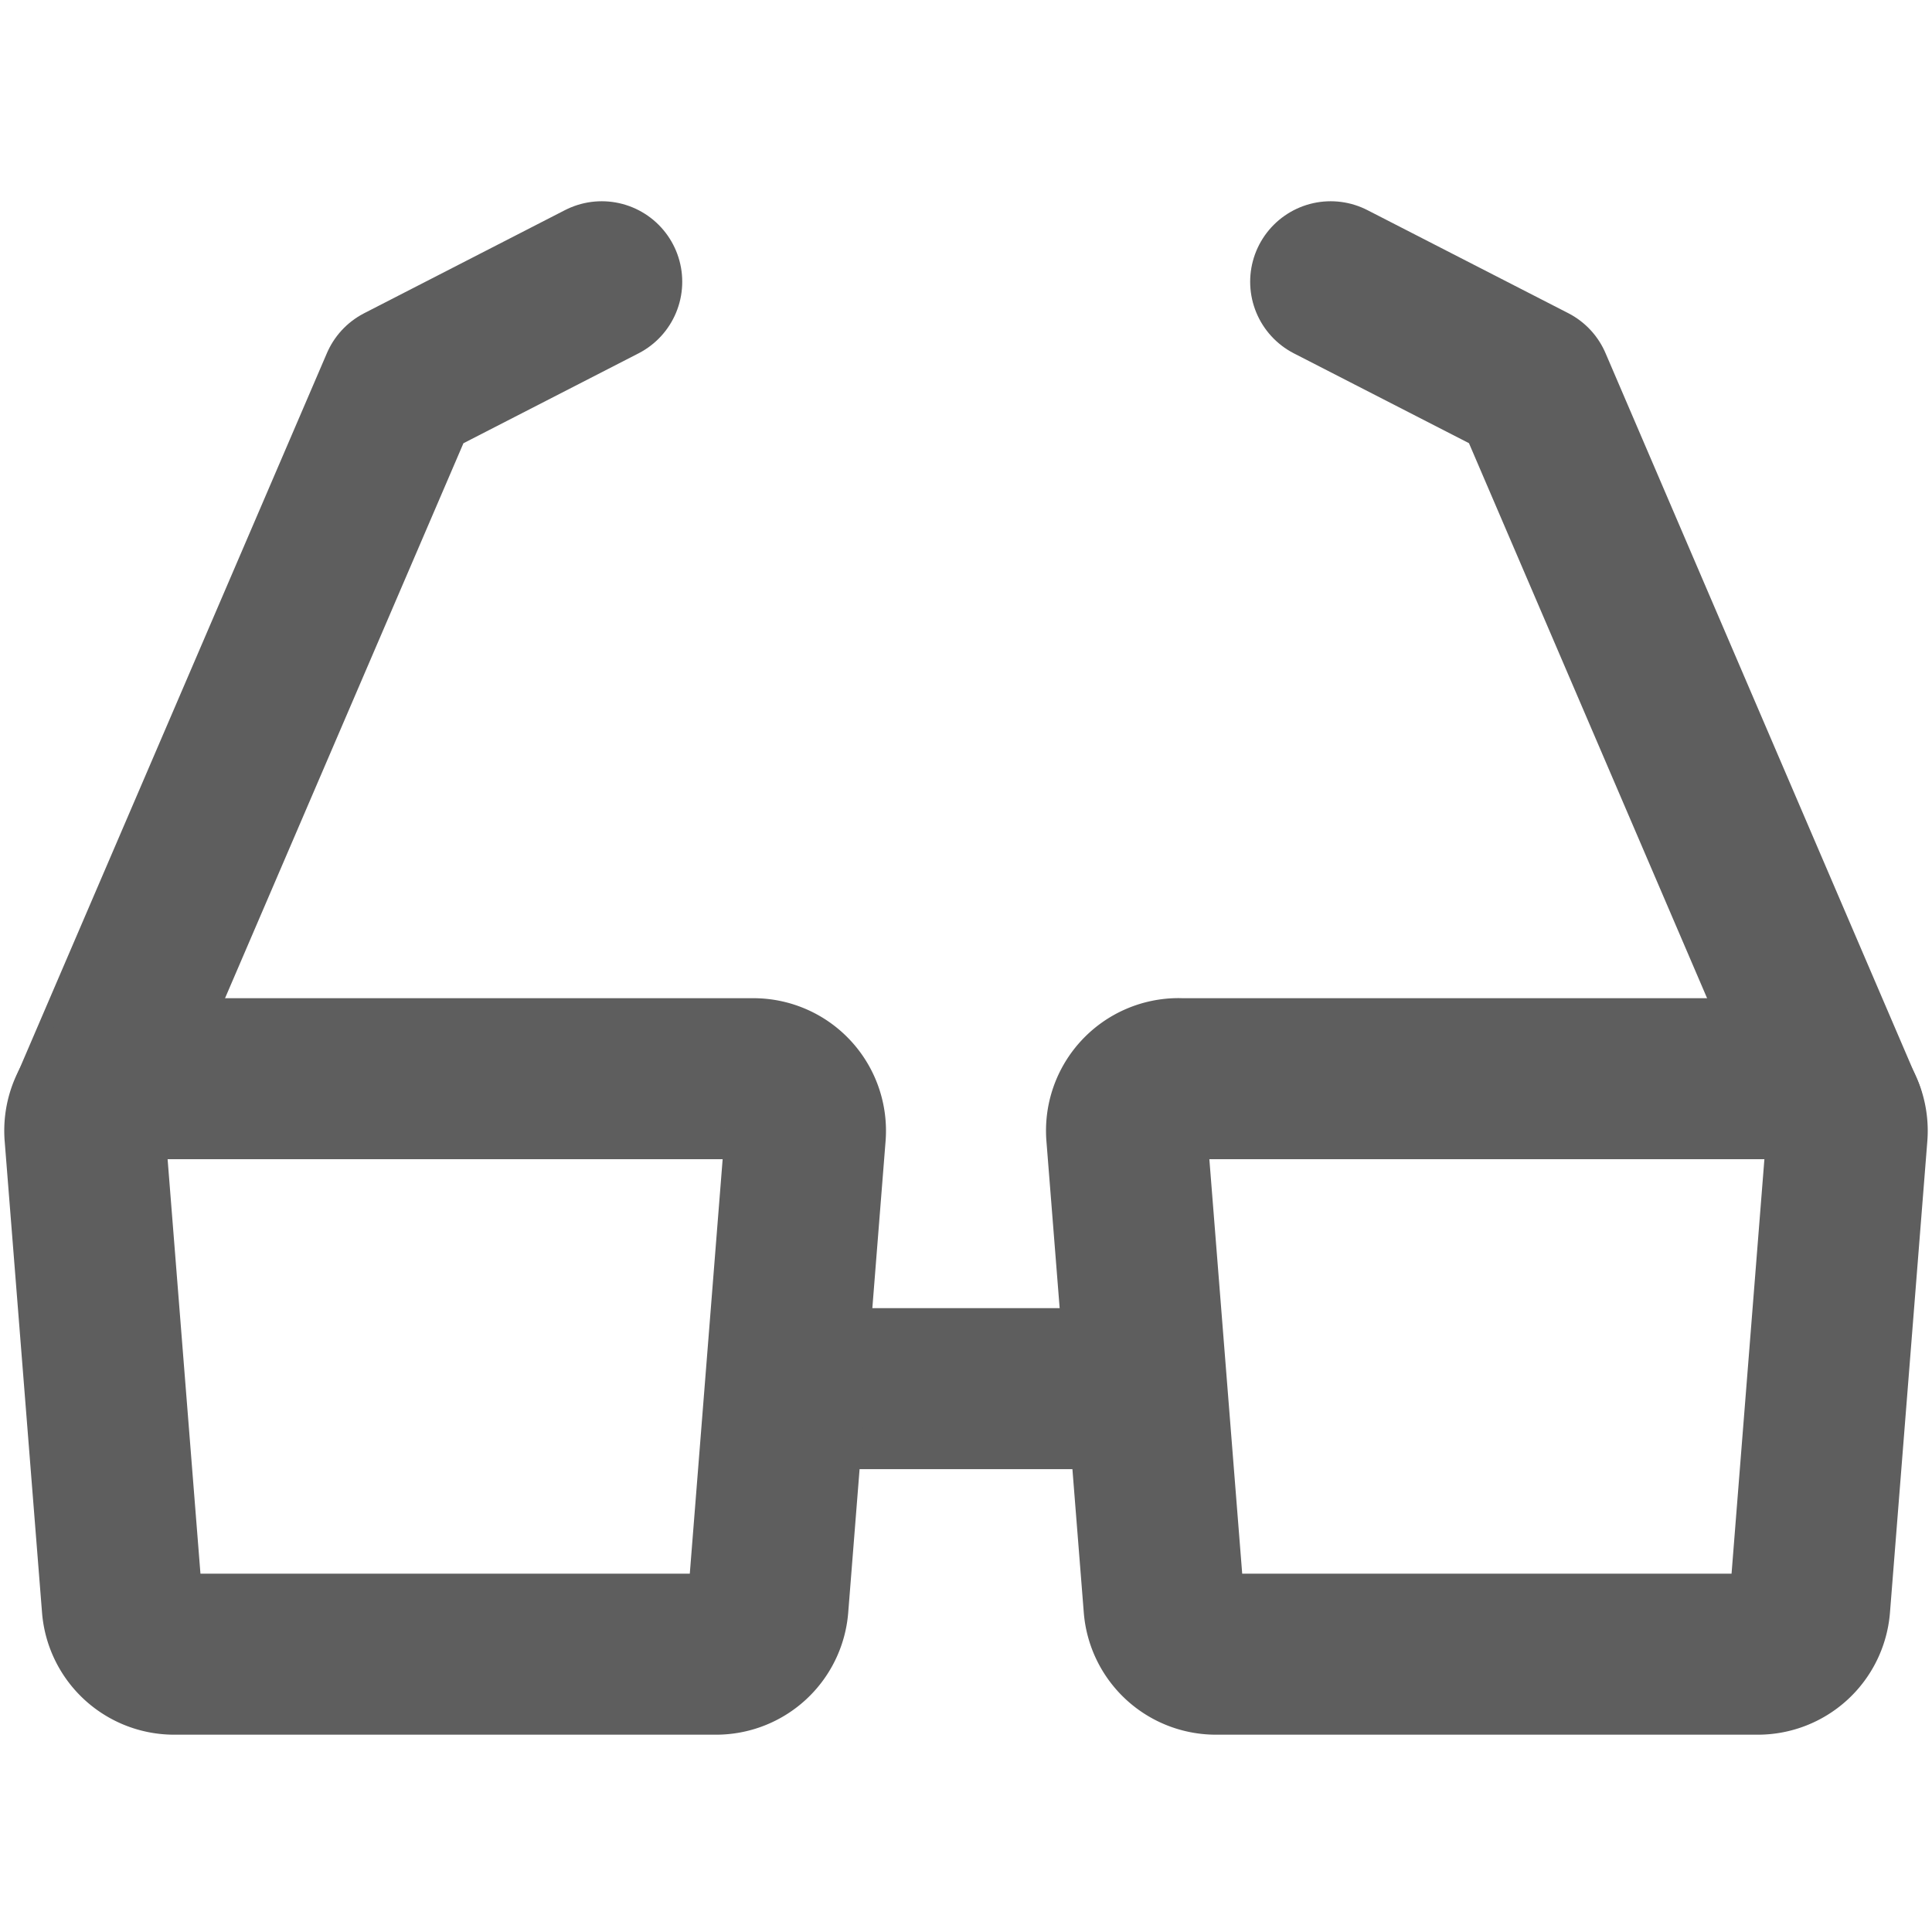 <svg width="80" height="80" fill="none" stroke="#5e5e5e" stroke-linecap="round" stroke-linejoin="round" stroke-width="2" viewBox="0 0 24 24" xmlns="http://www.w3.org/2000/svg">
  <path d="M9.8 17.25h4.4"></path>
  <path d="M1.151 13.695 4.98 4.781 7.475 3.5"></path>
  <path d="M22.902 13.817 19.025 4.78 16.53 3.5"></path>
  <path d="M1.7 13.4h7.658a.647.647 0 0 1 .646.698l-.464 5.855a.647.647 0 0 1-.645.596H2.164a.647.647 0 0 1-.645-.596l-.464-5.855a.647.647 0 0 1 .645-.699Z" clip-rule="evenodd"></path>
  <path d="M14.642 13.4H22.3a.647.647 0 0 1 .645.698l-.464 5.855a.647.647 0 0 1-.645.596h-6.73a.647.647 0 0 1-.646-.596l-.464-5.855a.647.647 0 0 1 .646-.699Z" clip-rule="evenodd"></path>
</svg>